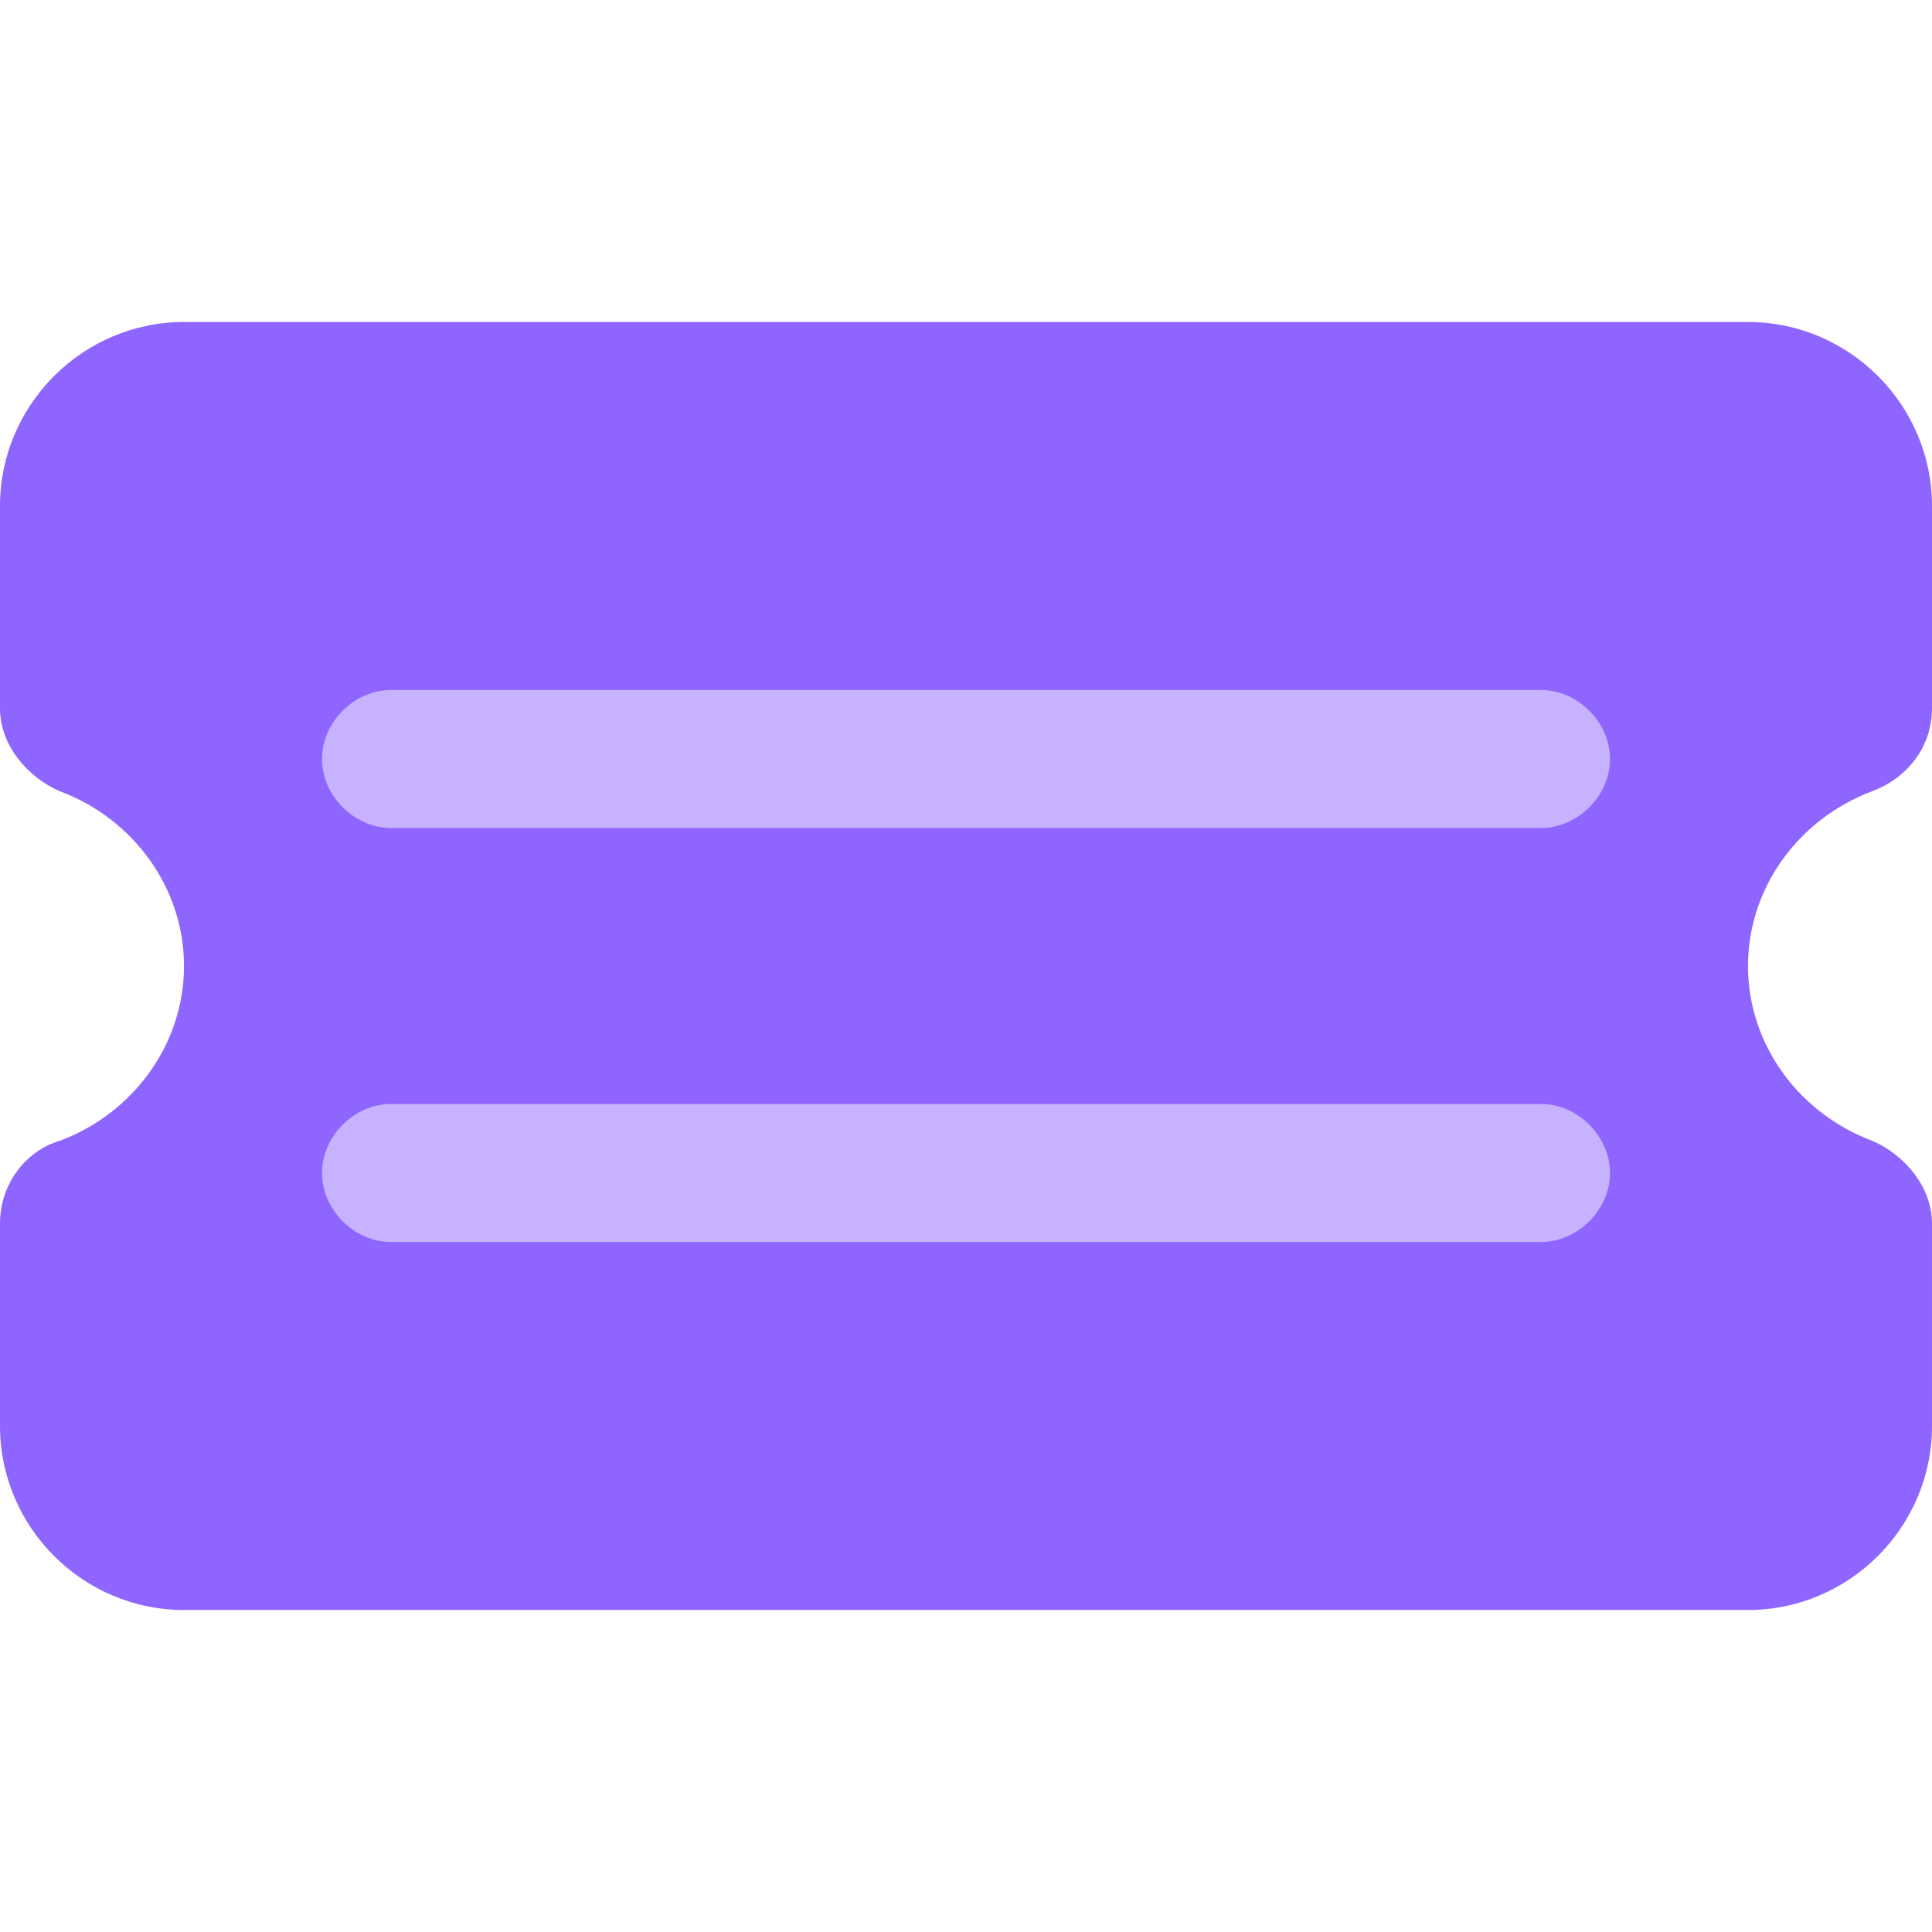 <svg class="svg-icon" style="width: 1em; height: 1em;vertical-align: middle;fill: currentColor;overflow: hidden;" viewBox="0 0 1024 1024" version="1.1" xmlns="http://www.w3.org/2000/svg"><path d="M926.476 512c0-41.448 26.819-78.019 65.829-92.648 19.505-7.314 31.695-24.381 31.695-43.886V268.19c0-53.638-43.886-97.524-97.524-97.524H97.524c-53.638 0-97.524 43.886-97.524 97.524v107.276c0 19.505 14.629 36.571 31.695 43.886C70.705 433.981 97.524 470.552 97.524 512c0 41.448-26.819 78.019-65.829 92.648-17.067 4.876-31.695 21.943-31.695 43.886V755.81c0 53.638 43.886 97.524 97.524 97.524h828.952c53.638 0 97.524-43.886 97.524-97.524v-107.276c0-19.505-14.629-36.571-31.695-43.886-39.01-14.629-65.829-51.2-65.829-92.648z" fill="#8F65FF" /><path d="M816.762 438.857h-609.524c-19.505 0-36.571-17.067-36.571-36.571S187.733 365.714 207.238 365.714h609.524c19.505 0 36.571 17.067 36.571 36.571s-17.067 36.571-36.571 36.571zM816.762 658.286h-609.524c-19.505 0-36.571-17.067-36.571-36.571S187.733 585.143 207.238 585.143h609.524c19.505 0 36.571 17.067 36.571 36.571s-17.067 36.571-36.571 36.571z" fill="#C7B2FF" /></svg>